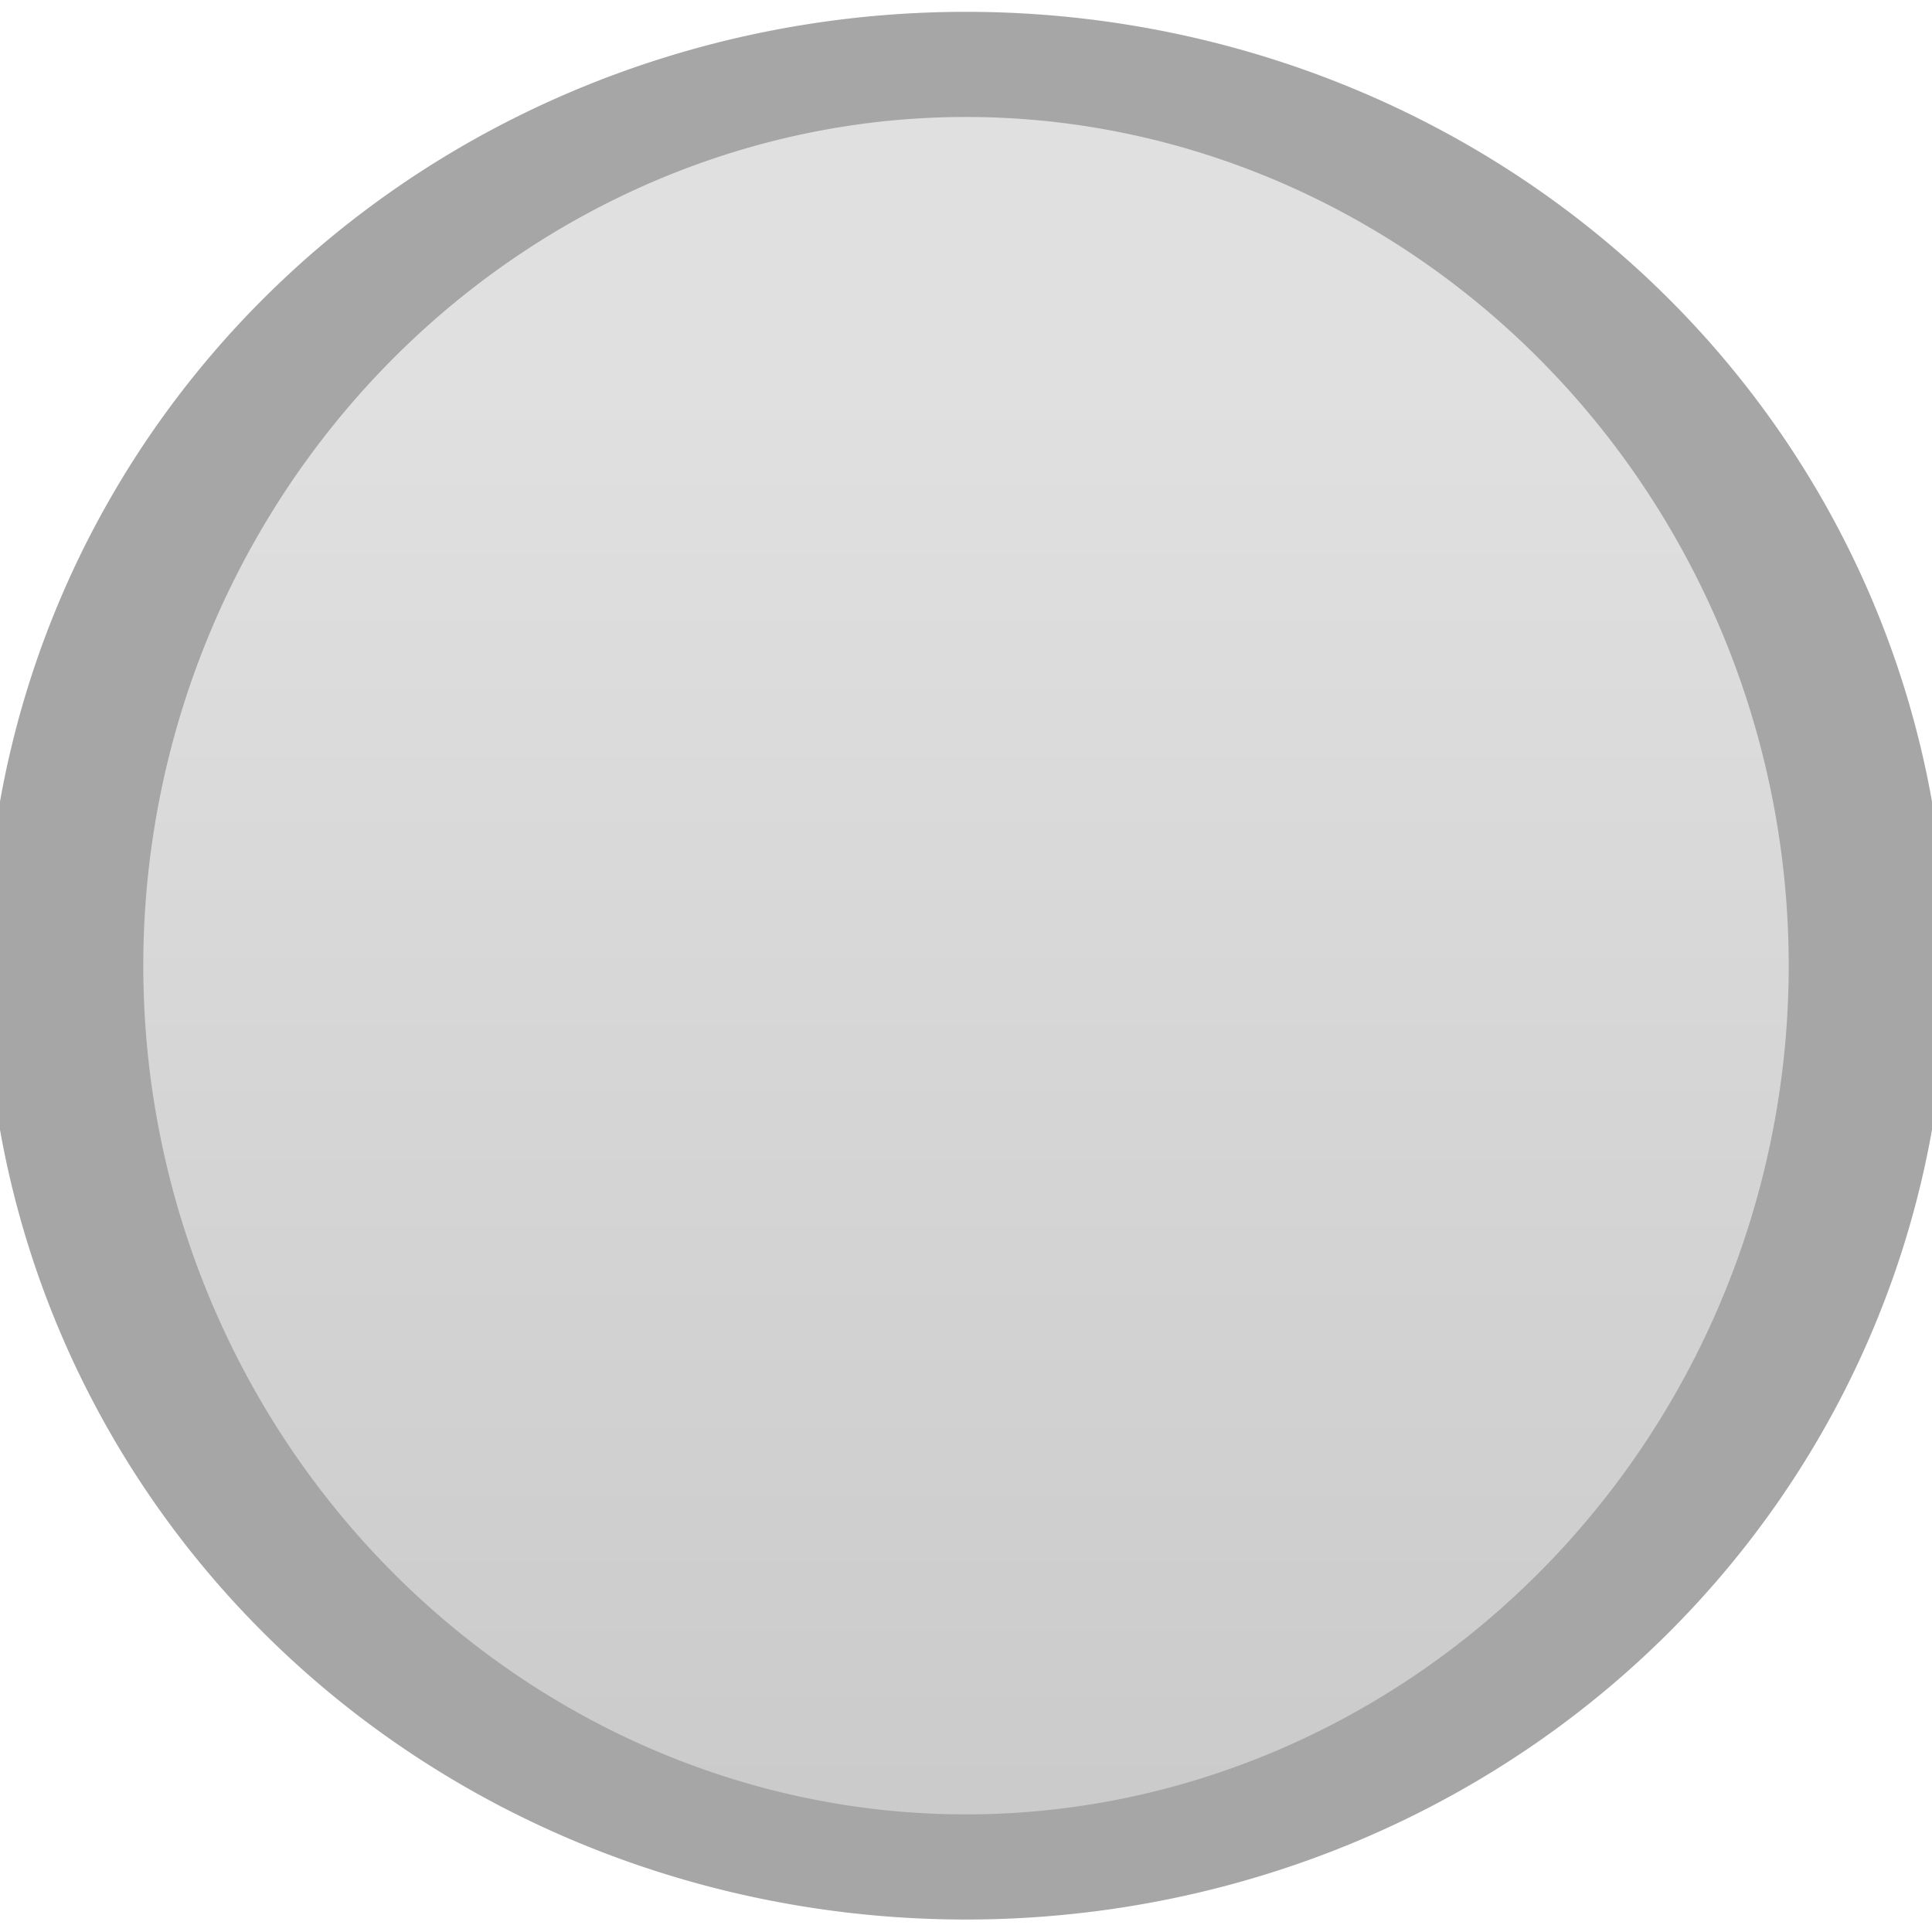 <?xml version="1.0" encoding="UTF-8" standalone="no"?>
<!-- Created with Inkscape (http://www.inkscape.org/) -->

<svg
   xmlns:dc="http://purl.org/dc/elements/1.1/"
   xmlns:cc="http://creativecommons.org/ns#"
   xmlns:rdf="http://www.w3.org/1999/02/22-rdf-syntax-ns#"
   xmlns:svg="http://www.w3.org/2000/svg"
   xmlns="http://www.w3.org/2000/svg"
   xmlns:xlink="http://www.w3.org/1999/xlink"
   xmlns:sodipodi="http://sodipodi.sourceforge.net/DTD/sodipodi-0.dtd"
   xmlns:inkscape="http://www.inkscape.org/namespaces/inkscape"
   width="15"
   height="15"
   id="svg2"
   version="1.1"
   inkscape:version="0.48.4 r9939"
   sodipodi:docname="scale-slider-insensitive.svg">
  <defs
     id="defs4">
    <linearGradient
       id="linearGradient3757">
      <stop
         style="stop-color:#e0e0e0;stop-opacity:1;"
         offset="0"
         id="stop3759" />
      <stop
         style="stop-color:#c9c9c9;stop-opacity:1;"
         offset="1"
         id="stop3761" />
    </linearGradient>
    <linearGradient
       inkscape:collect="always"
       xlink:href="#linearGradient3757"
       id="linearGradient3763"
       x1="12.357"
       y1="2.679"
       x2="12.357"
       y2="15.536"
       gradientUnits="userSpaceOnUse" />
  </defs>
  <sodipodi:namedview
     id="base"
     pagecolor="#ffffff"
     bordercolor="#666666"
     borderopacity="1.0"
     inkscape:pageopacity="0.0"
     inkscape:pageshadow="2"
     inkscape:zoom="15.839192"
     inkscape:cx="1.5087104"
     inkscape:cy="4.3732036"
     inkscape:document-units="px"
     inkscape:current-layer="layer1"
     showgrid="true"
     inkscape:snap-bbox="true"
     inkscape:window-width="1234"
     inkscape:window-height="646"
     inkscape:window-x="581"
     inkscape:window-y="156"
     inkscape:window-maximized="0">
    <inkscape:grid
       type="xygrid"
       id="grid2985"
       empspacing="5"
       visible="true"
       enabled="true"
       snapvisiblegridlinesonly="true" />
  </sodipodi:namedview>
  <g
     inkscape:label="Layer 1"
     inkscape:groupmode="layer"
     id="layer1"
     transform="translate(0,-1037.362)">
    <path
       sodipodi:type="arc"
       style="fill:url(#linearGradient3763);fill-opacity:1;stroke:#a6a6a6;stroke-width:0.875;stroke-miterlimit:4;stroke-opacity:1;stroke-dasharray:none"
       id="path3755"
       sodipodi:cx="12"
       sodipodi:cy="7.5"
       sodipodi:rx="5"
       sodipodi:ry="7.5"
       d="m 17,7.5 a 5,7.5 0 1 1 -10,0 5,7.5 0 1 1 10,0 z"
       transform="matrix(1.4,0,0,0.933,-9.3,1037.862)" />
  </g>
</svg>
